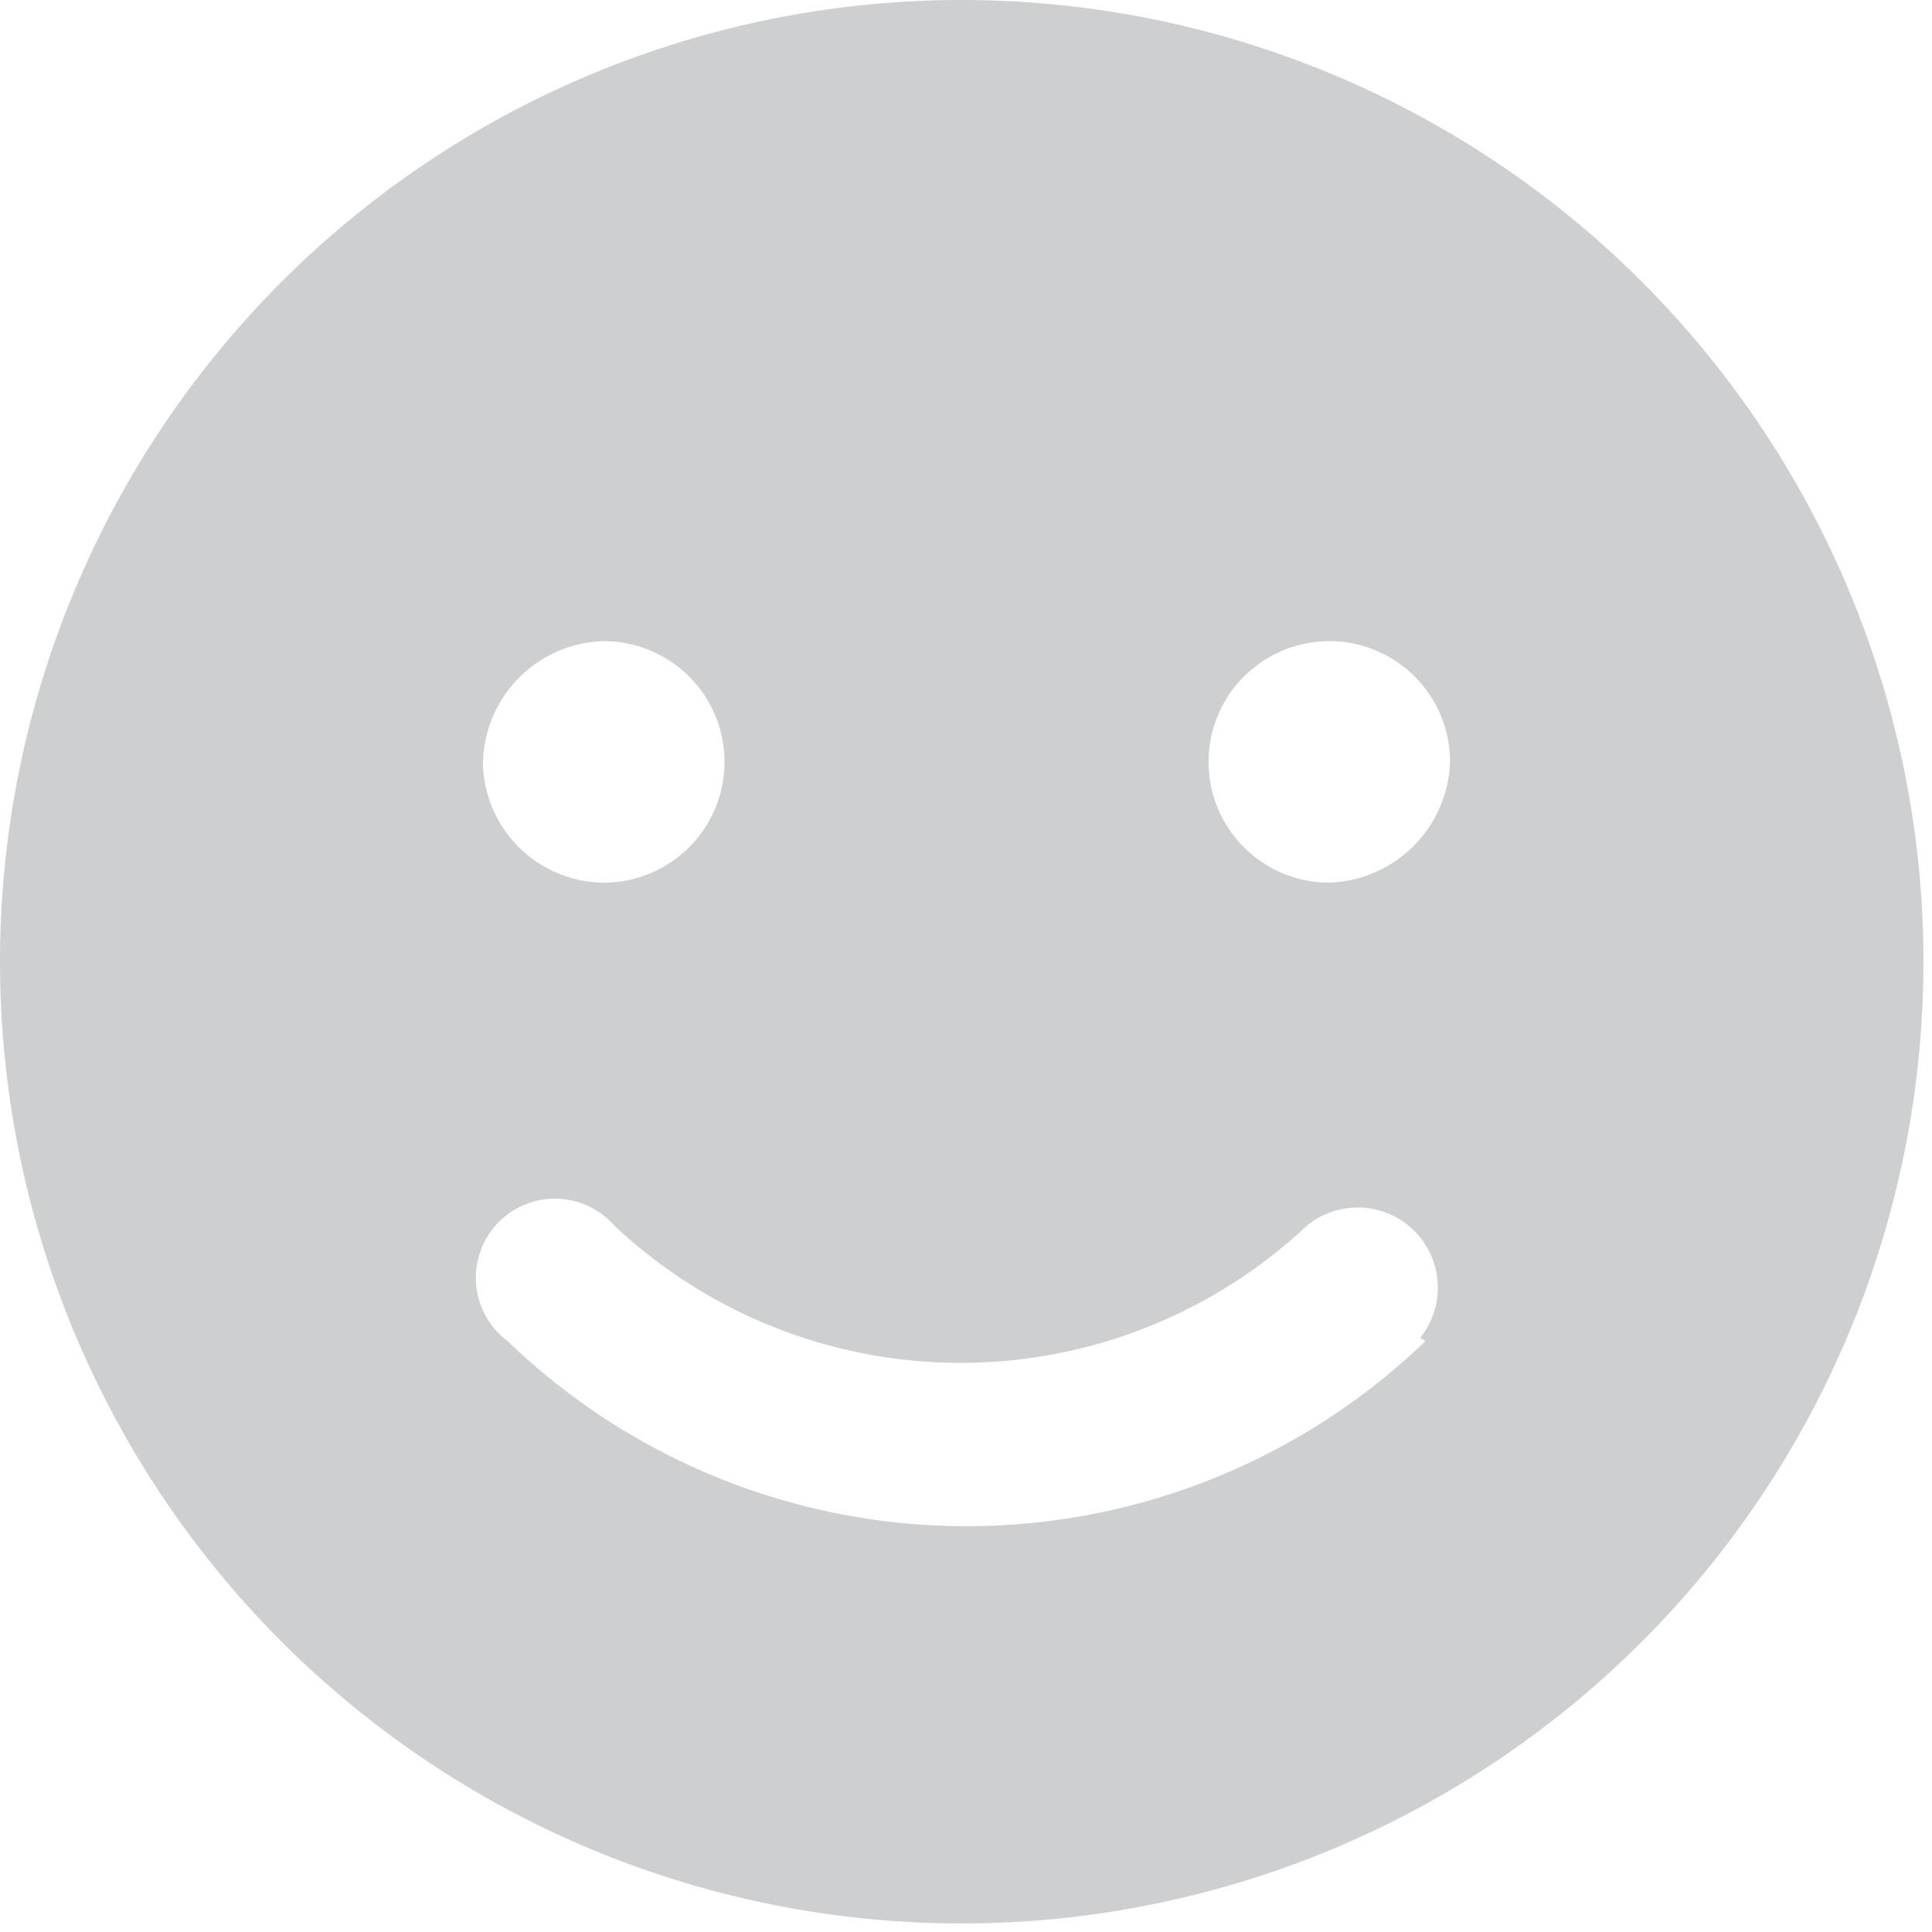 <svg id="Layer_1" data-name="Layer 1" xmlns="http://www.w3.org/2000/svg" viewBox="0 0 18.08 18.08"><title>logo-smile</title><path d="M9,0a9,9,0,1,0,9,9A9,9,0,0,0,9,0ZM5.65,6a1.13,1.13,0,0,1,0,2.26A1.14,1.14,0,0,1,4.52,7.16h0A1.16,1.16,0,0,1,5.65,6Zm7.69,6.55a6.19,6.19,0,0,1-8.59,0,.74.74,0,1,1,1-1.08l0,0a4.73,4.73,0,0,0,6.48,0,.75.75,0,0,1,1.06,1.05Zm-.9-4.29a1.13,1.13,0,1,1,1.13-1.13h0a1.17,1.17,0,0,1-1.14,1.13Z" fill="#cecfd0"/></svg>